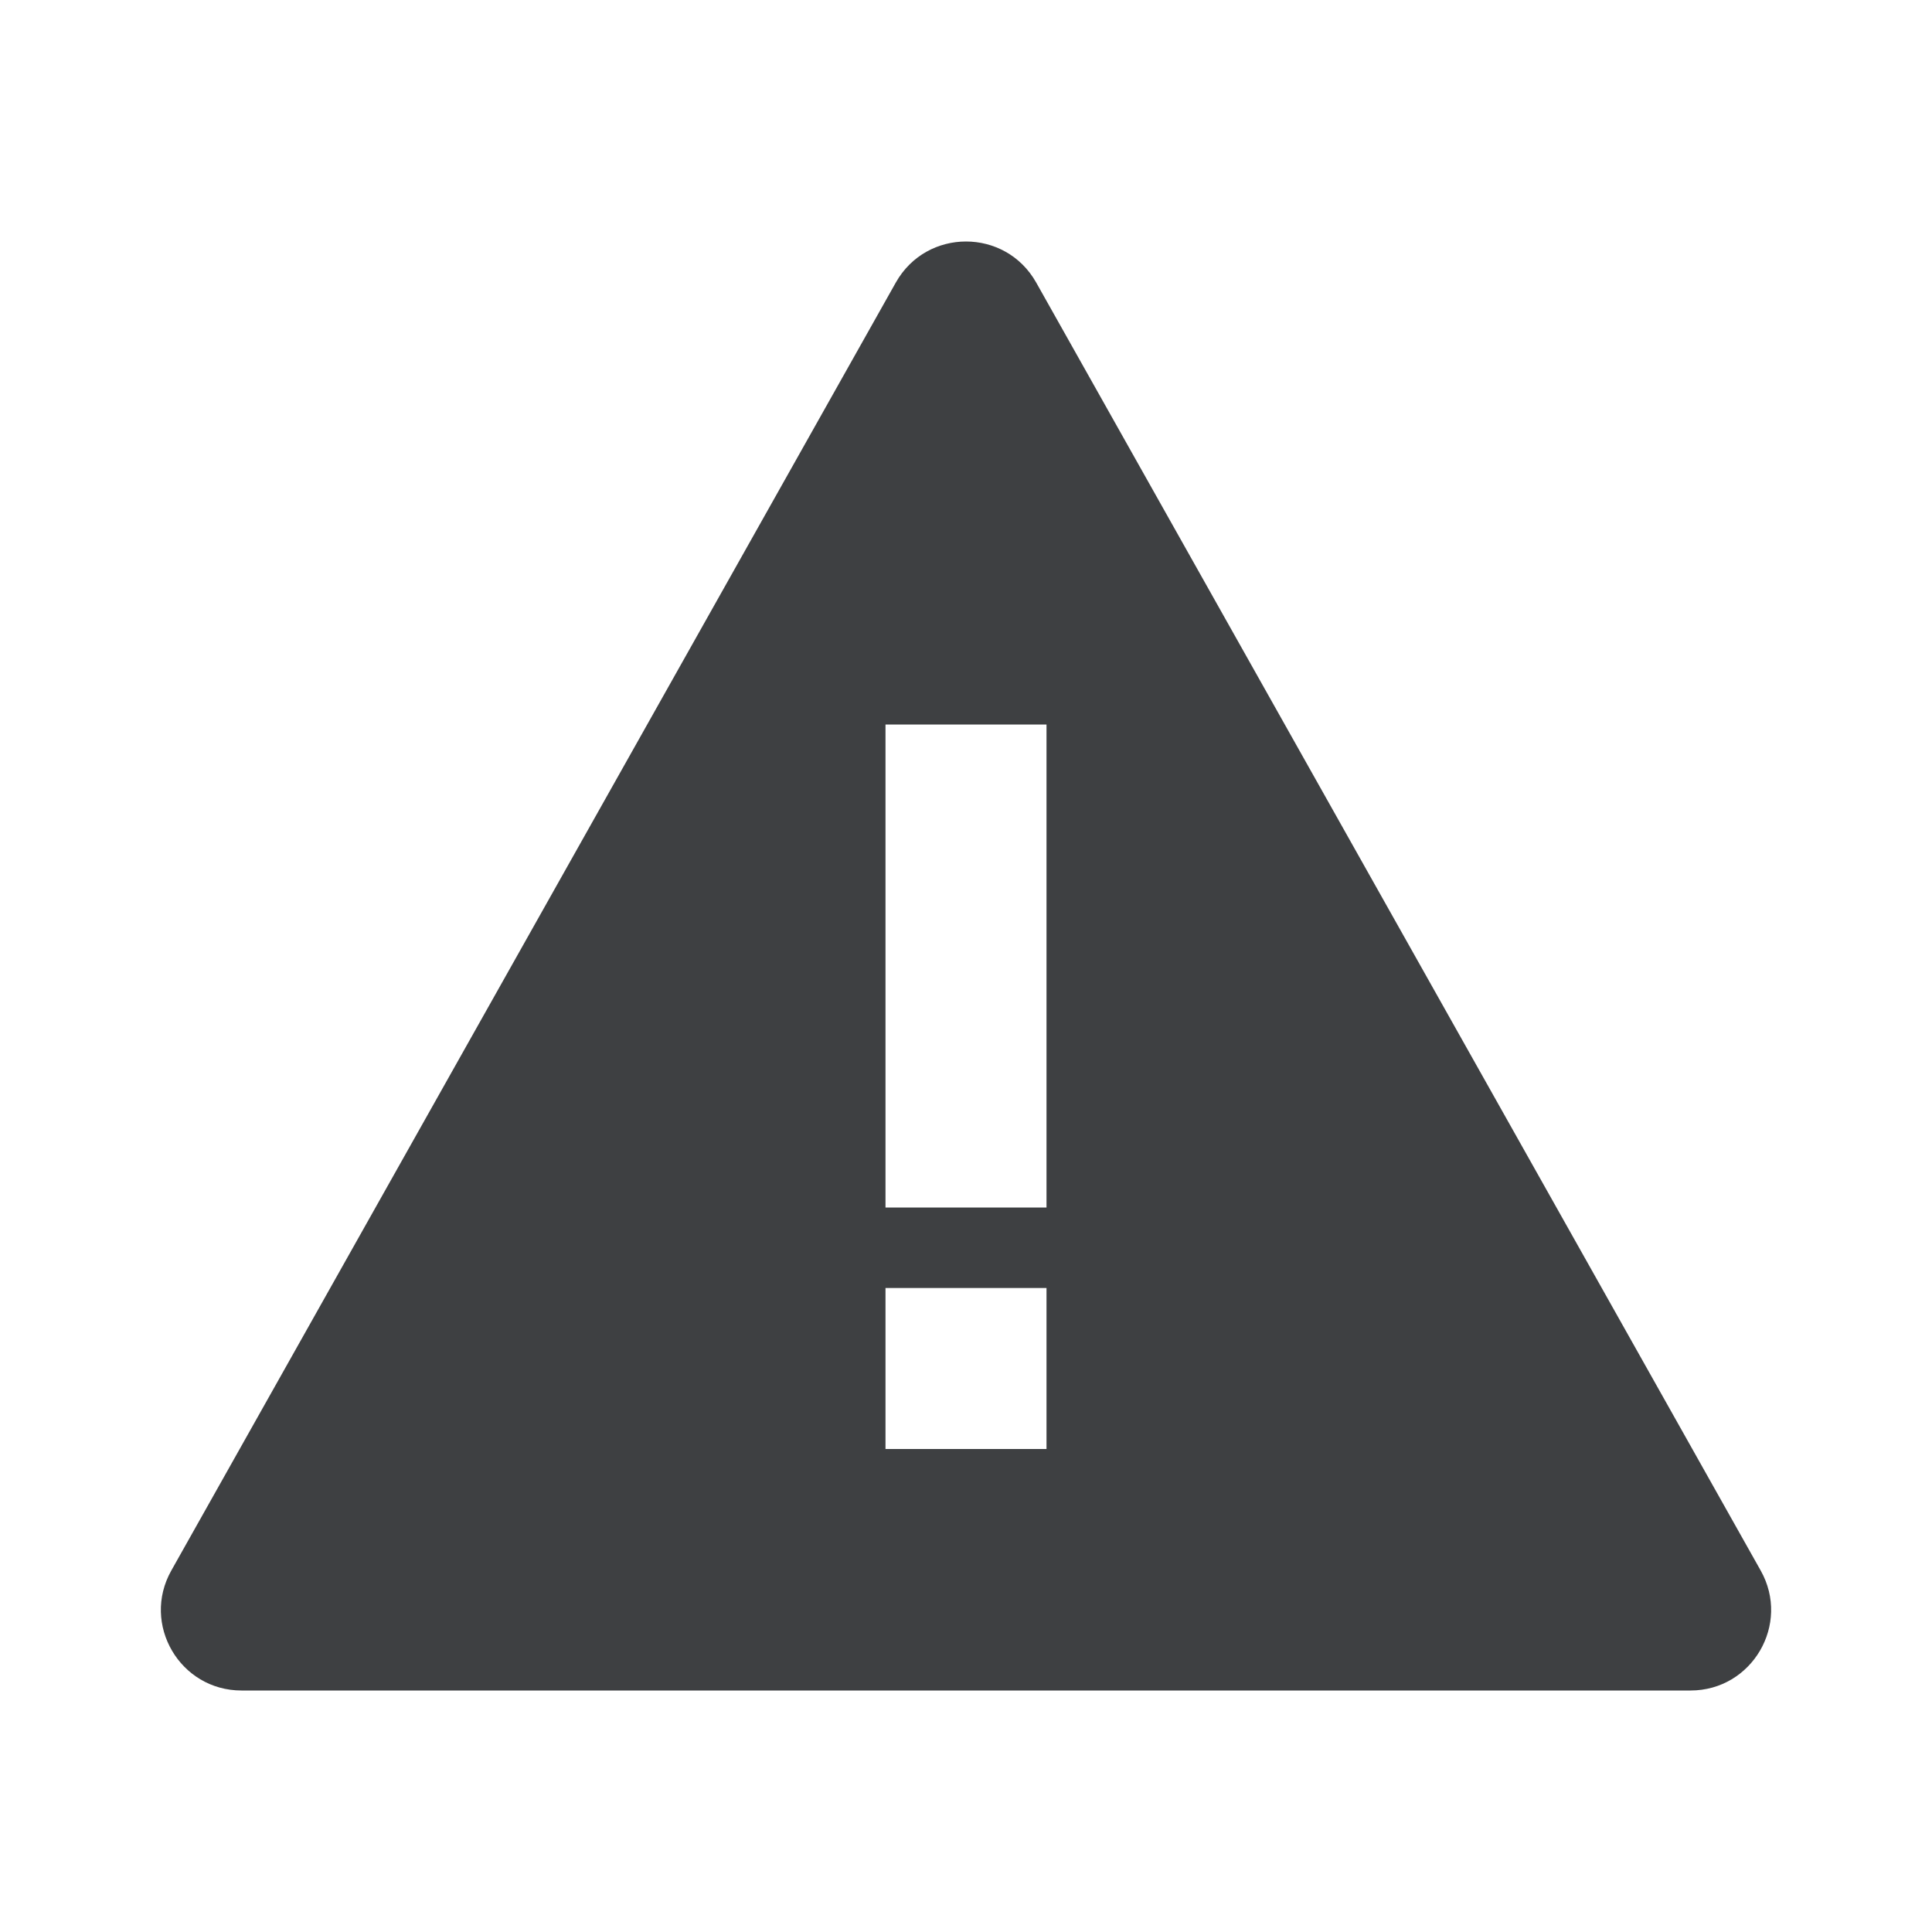 <svg width="24" height="24" viewBox="0 0 24 24" fill="none" xmlns="http://www.w3.org/2000/svg">
<path fill-rule="evenodd" clip-rule="evenodd" d="M21.872 19.51C22.247 20.176 21.765 21 21 21H3C2.235 21 1.753 20.176 2.128 19.51L11.128 3.51C11.511 2.83 12.489 2.83 12.872 3.51L21.872 19.51ZM13 15V9H11V15H13ZM13 18V16H11V18H13Z" fill="#3E4042"/>
</svg>
